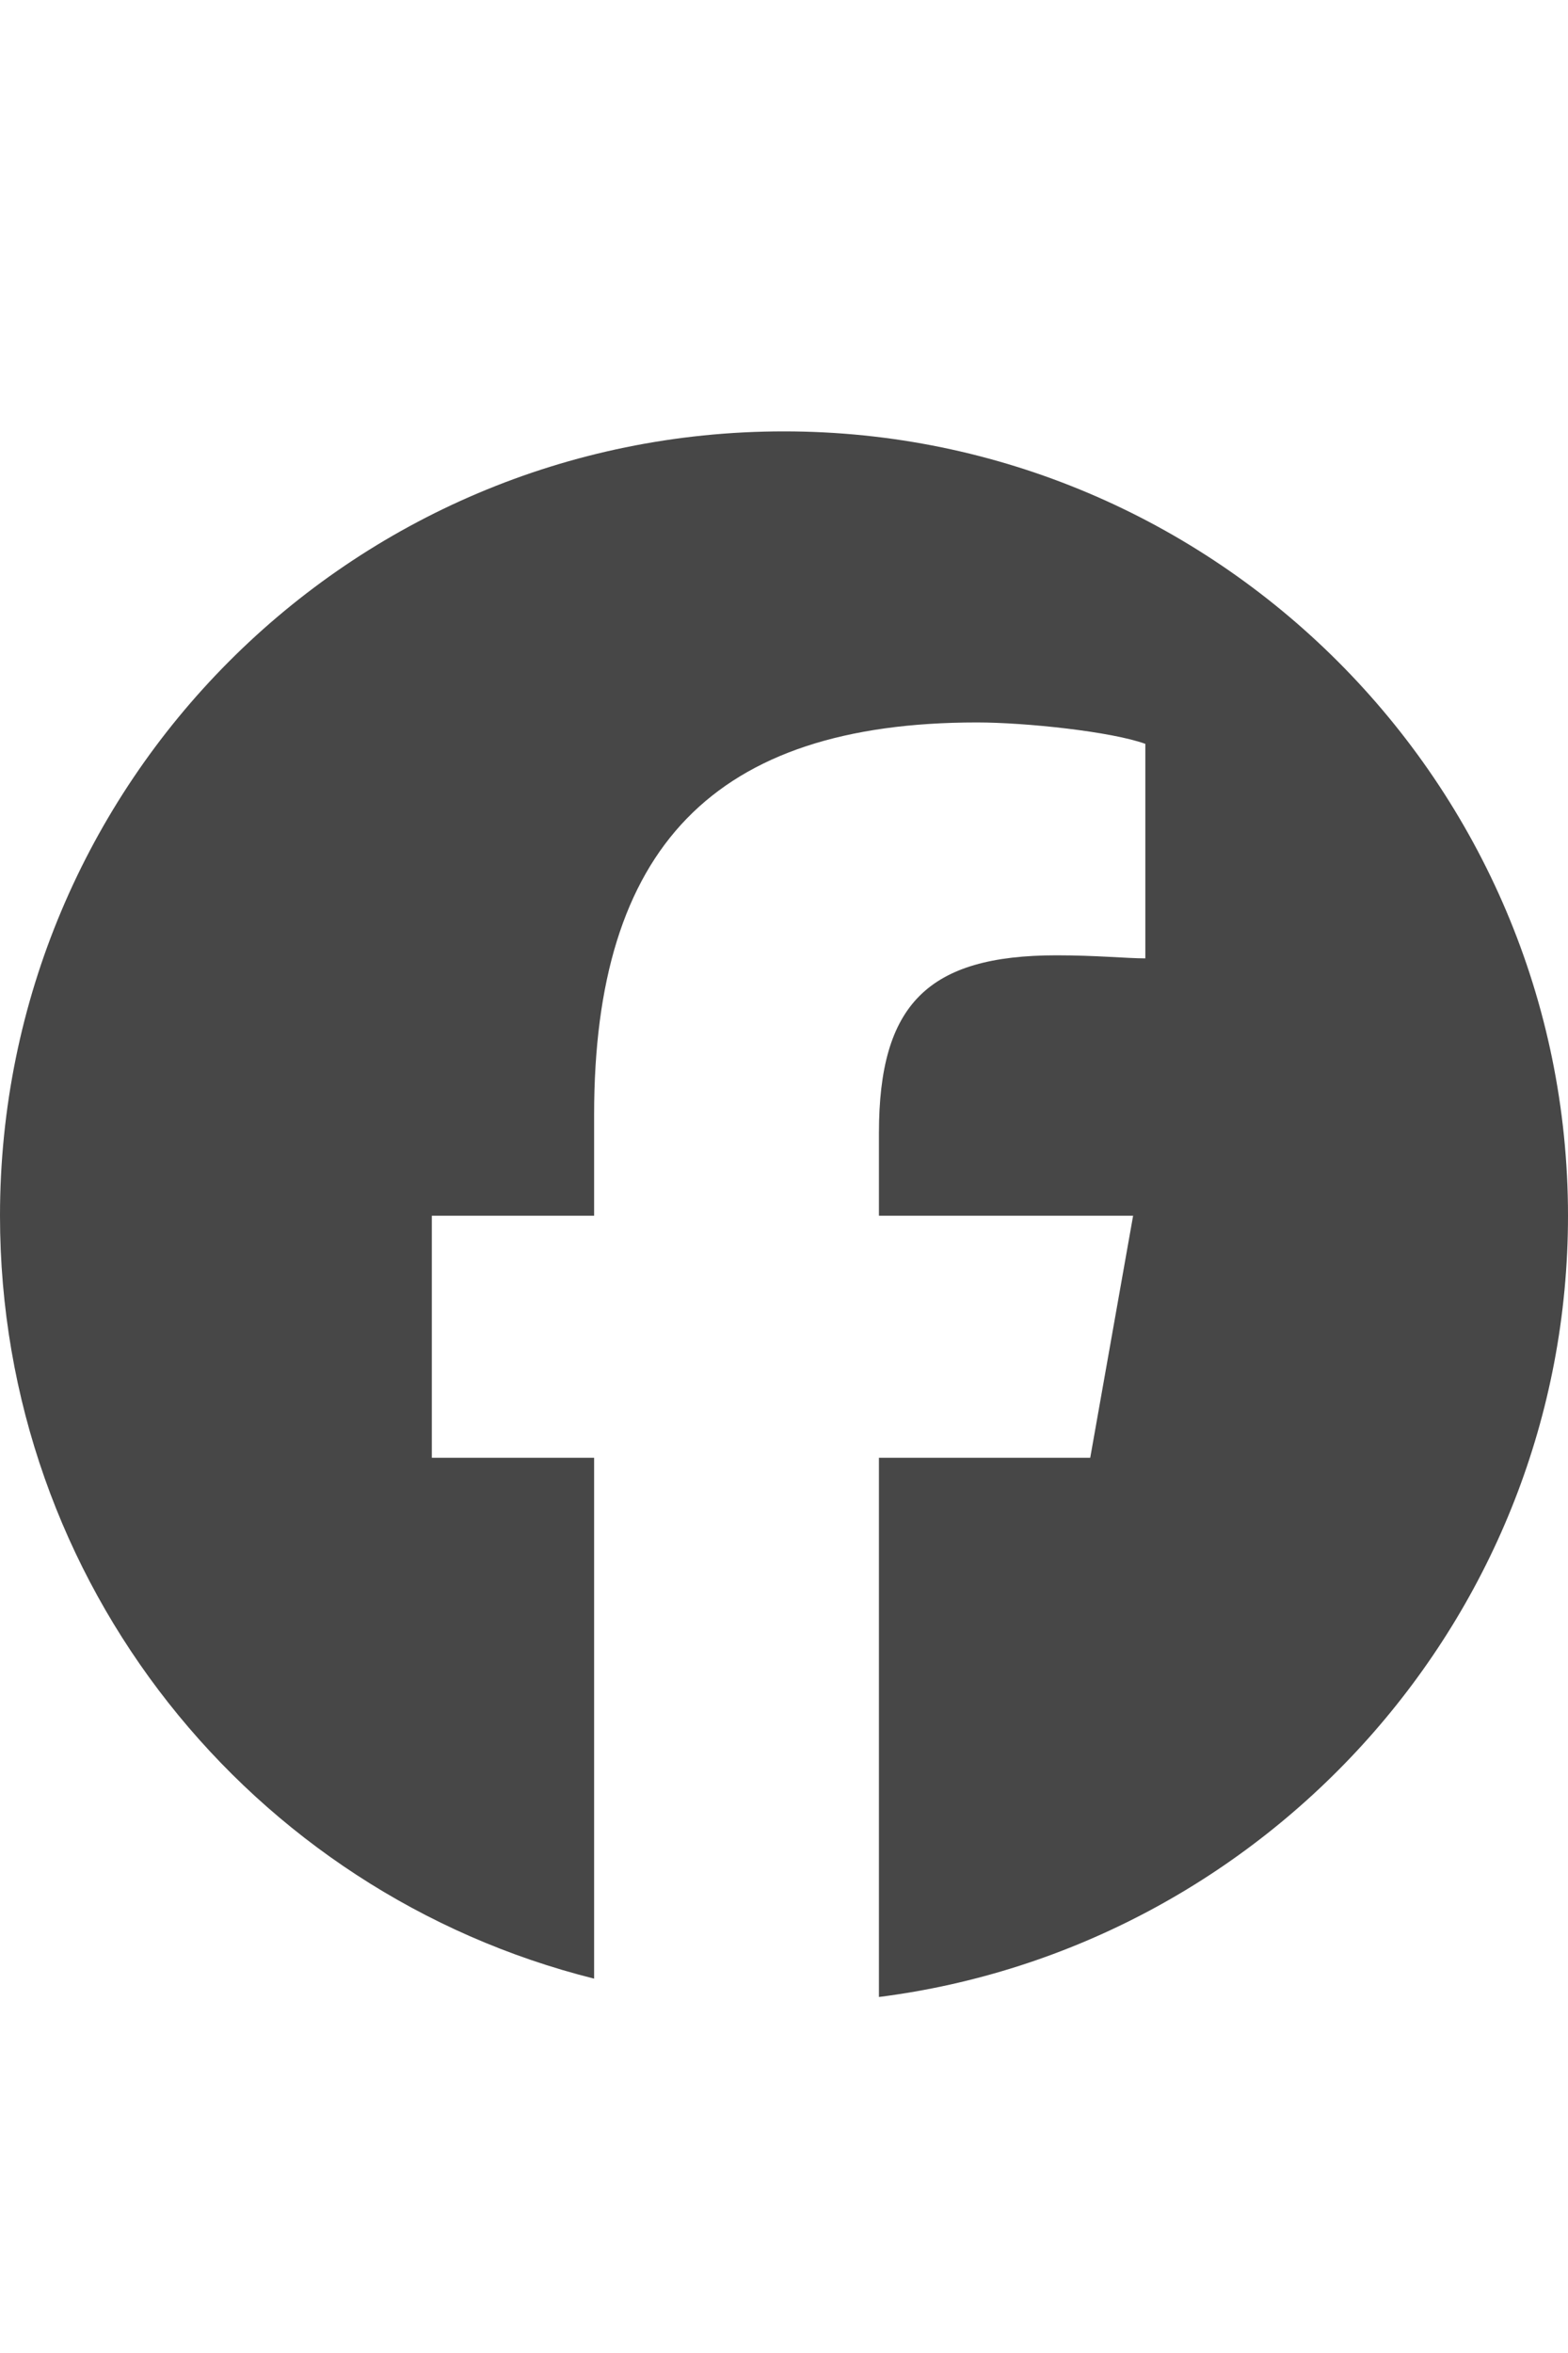 <svg width="20" height="30" viewBox="0 0 20 30" fill="none" xmlns="http://www.w3.org/2000/svg">
<g id="label-paired / lg / facebook-lg" clip-path="url(#clip0_2556_16894)">
<path id="icon" d="M20 15.5C20 20.617 16.133 24.836 11.211 25.461V18.586H13.906L14.453 15.5H11.211V14.445C11.211 12.805 11.836 12.18 13.477 12.18C13.984 12.18 14.375 12.219 14.609 12.219V9.484C14.18 9.328 13.086 9.211 12.461 9.211C9.102 9.211 7.578 10.812 7.578 14.211V15.5H5.508V18.586H7.578V25.227C3.203 24.133 0 20.188 0 15.5C0 9.992 4.453 5.5 10 5.5C15.508 5.5 20 9.992 20 15.5Z" fill="black" fill-opacity="0.72"/>
</g>
<defs>
<clipPath id="clip0_2556_16894">
<rect width="20" height="30" fill="white"/>
</clipPath>
</defs>
</svg>
